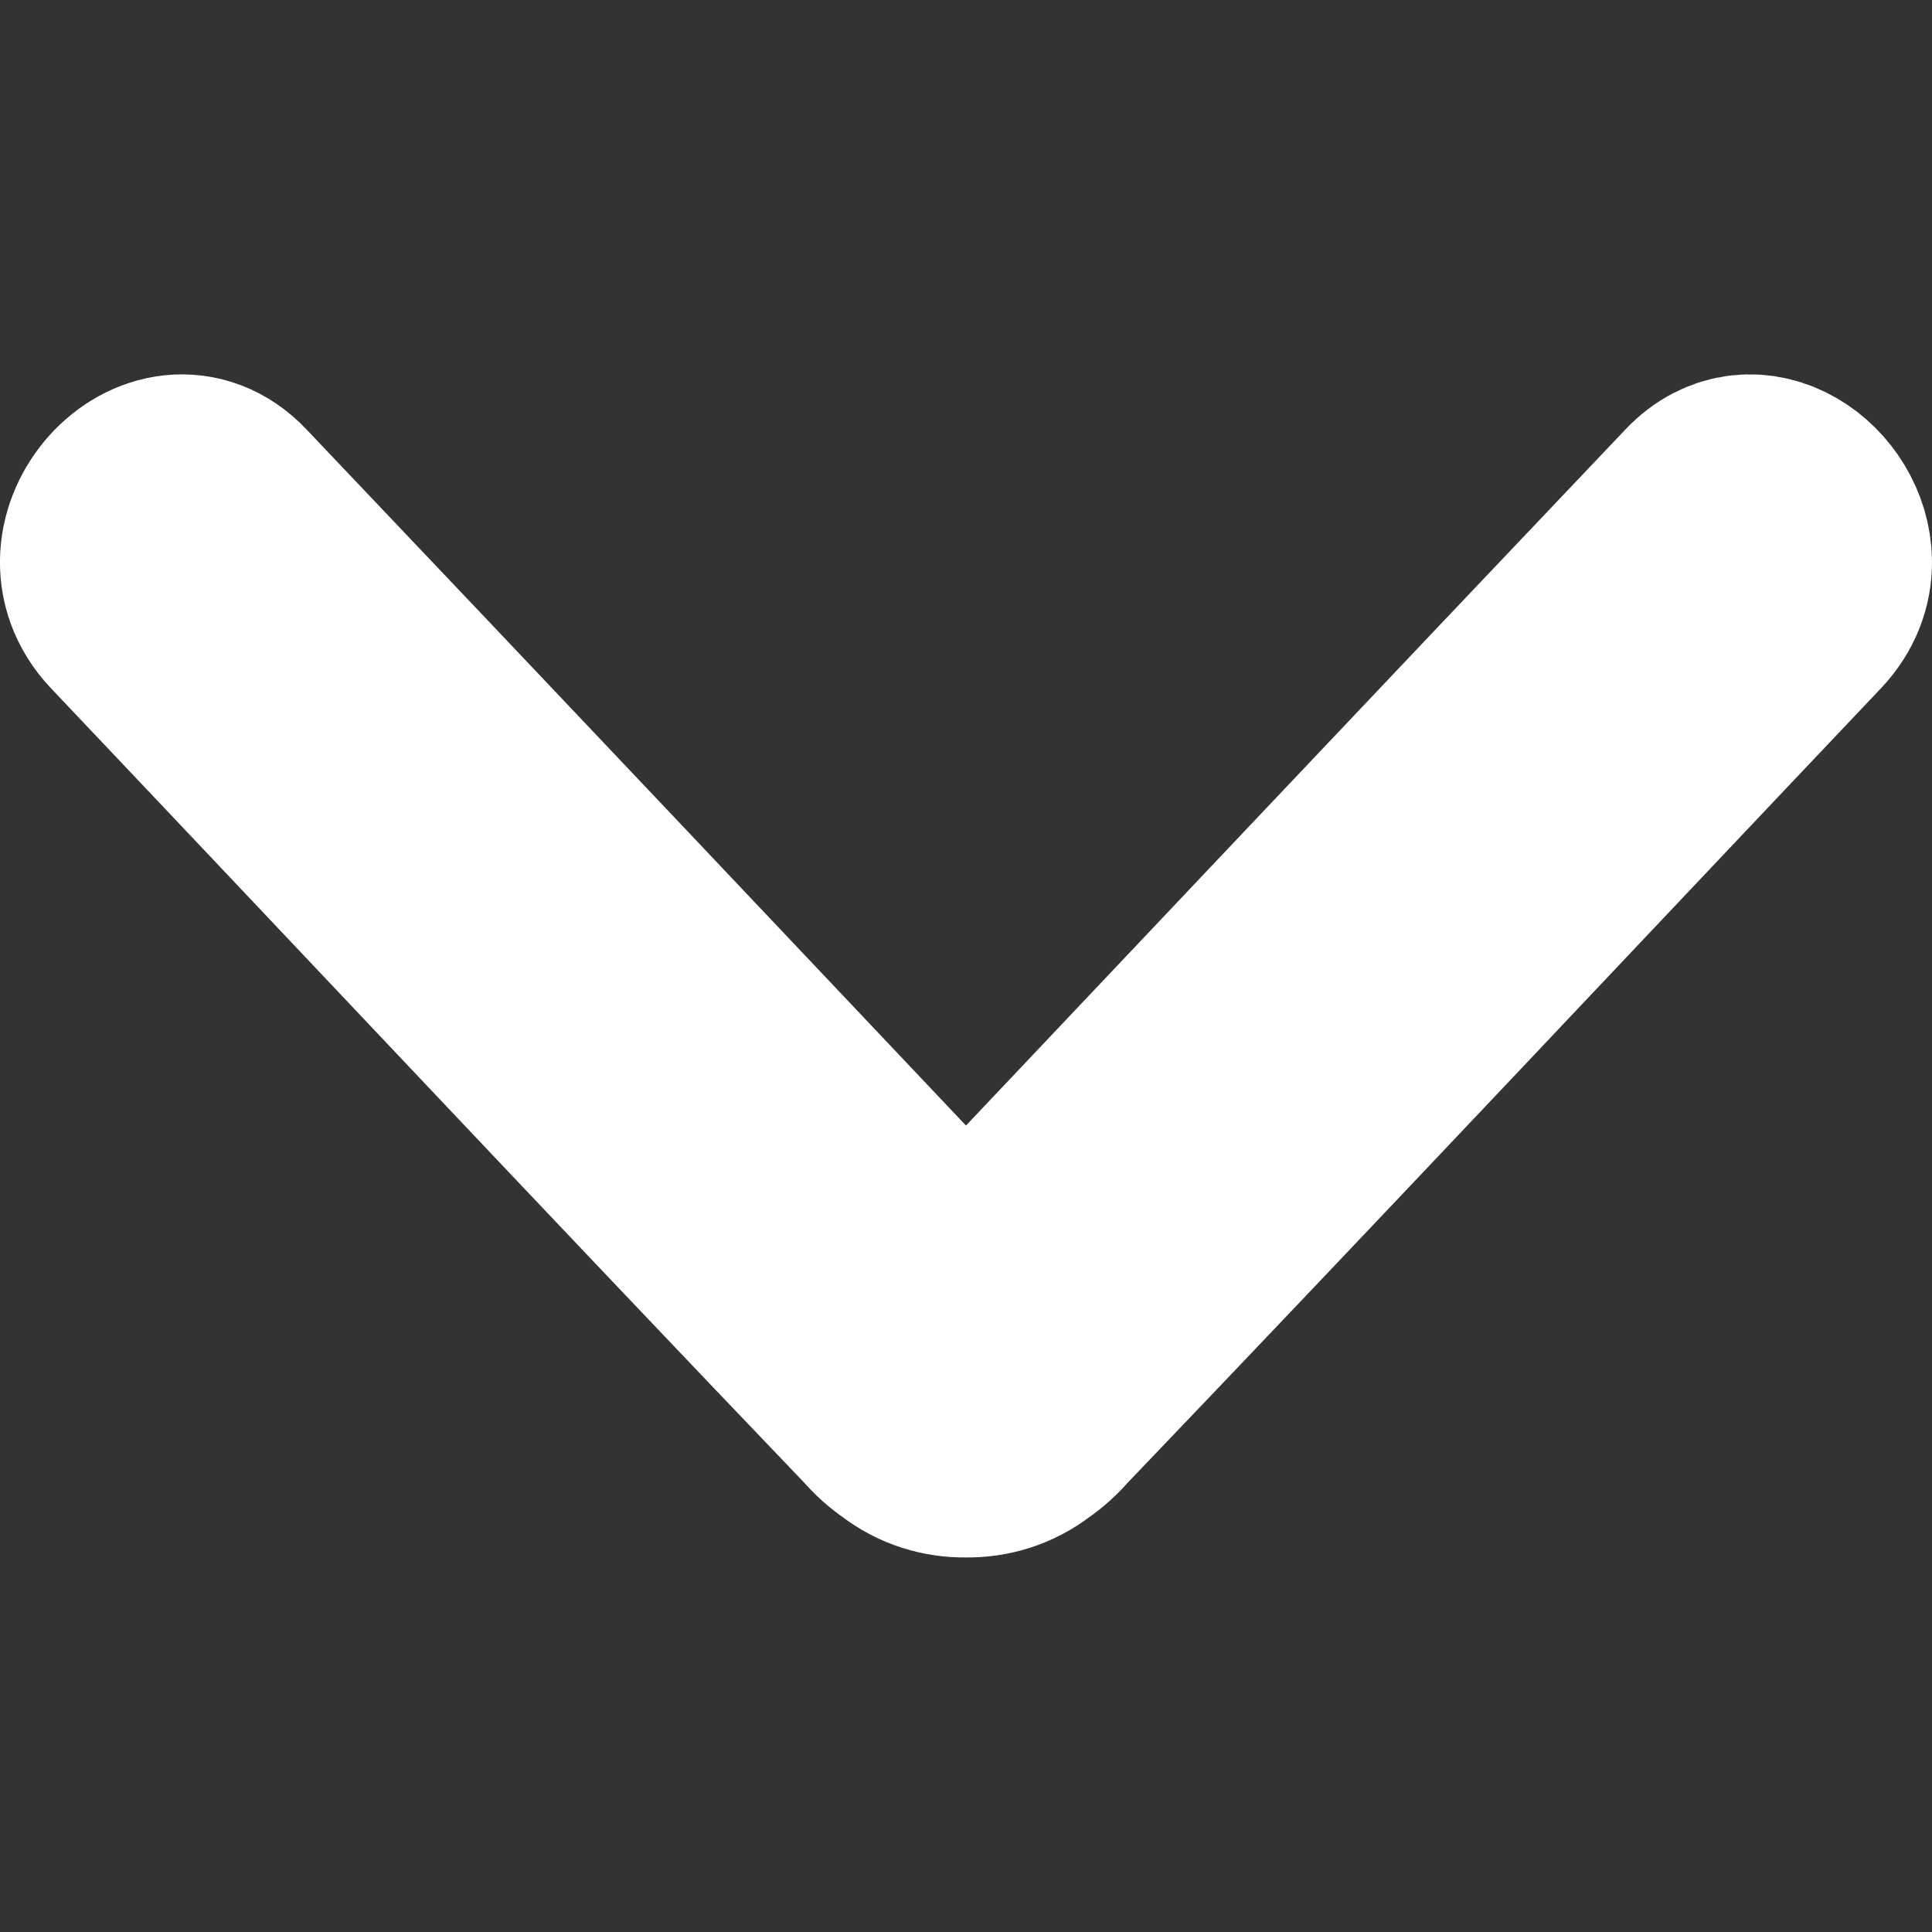 <?xml version="1.0" encoding="utf-8"?>
<svg xmlns="http://www.w3.org/2000/svg" width="1427.766" height="1427.766" viewBox="0 0 1427.766 1427.766">
  <rect x="0" y="0" width="1427.766" height="1427.766" fill="#333333" stroke="none"/>
  <path
     style="fill:none;stroke:#fff;stroke-width:167.567;stroke-miterlimit:4;stroke-dasharray:none;stroke-opacity:1"
     d="m 1343.981,415.011 c -0.43,-39.927 -48.389,-75.415 -81.912,-40.047 C 1078.992,567.509 896.536,760.713 713.867,953.689 531.197,760.713 348.742,567.509 165.664,374.964 121.879,328.769 53.468,403.452 98.496,451.021 284.319,646.957 469.321,843.974 656.024,1039.008 c 4.803,5.612 10.247,10.463 16.123,14.486 12.484,9.643 27.08,13.964 41.72,13.691 14.64,0.273 29.235,-4.048 41.72,-13.691 5.876,-4.022 11.32,-8.874 16.123,-14.486 186.703,-195.034 371.705,-392.051 557.528,-587.987 10.553,-11.149 14.876,-23.788 14.744,-36.01 z"
     id="path983" />
</svg>
